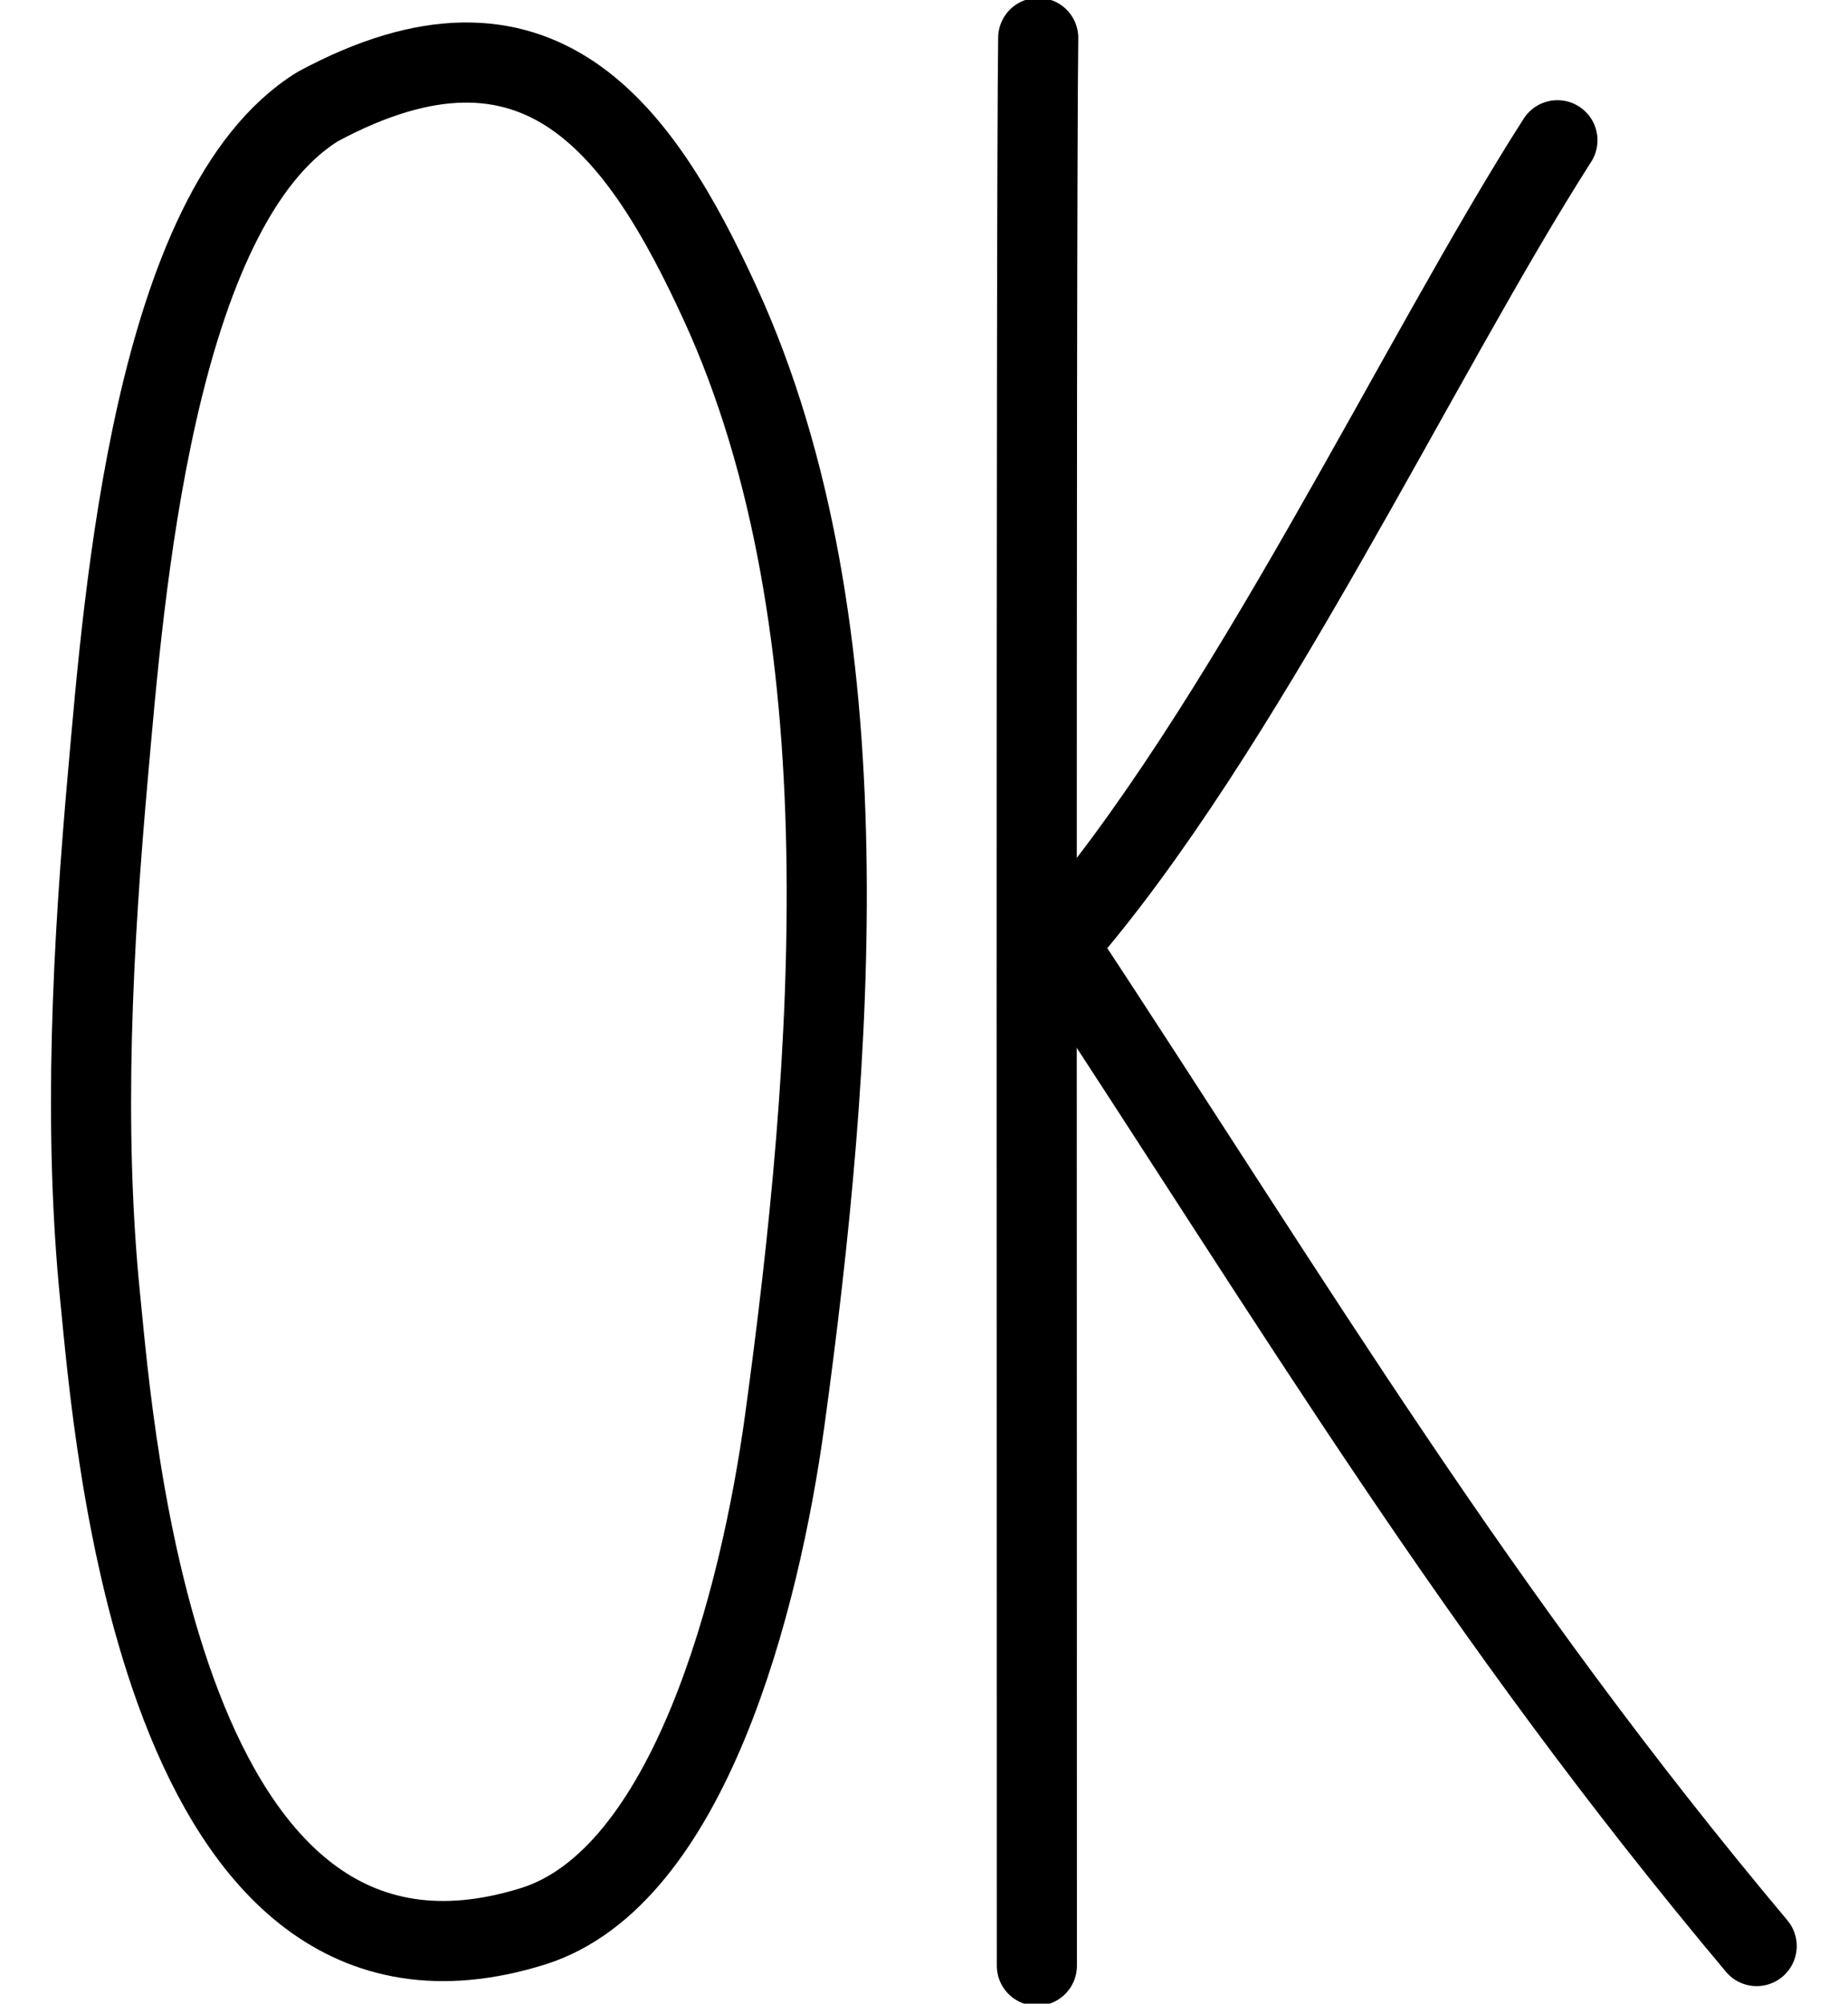 <?xml version="1.0" encoding="utf-8"?>
<!-- Generator: Adobe Illustrator 16.0.0, SVG Export Plug-In . SVG Version: 6.00 Build 0)  -->
<!DOCTYPE svg PUBLIC "-//W3C//DTD SVG 1.1//EN" "http://www.w3.org/Graphics/SVG/1.1/DTD/svg11.dtd">
<svg version="1.1" id="Calque_1" xmlns="http://www.w3.org/2000/svg" xmlns:xlink="http://www.w3.org/1999/xlink" x="0px" y="0px"
	 width="46.133px" height="50px" viewBox="0 0 46.133 50" enable-background="new 0 0 46.133 50" xml:space="preserve">
<g>
	<g>
		<path fill="none" stroke="#000000" stroke-width="2" stroke-linecap="round" stroke-linejoin="round" stroke-miterlimit="10" d="
			M25.918,0.947c-0.061,4.354-0.029,43.418-0.034,48.105"/>
	</g>
	<path fill="none" stroke="#000000" stroke-width="2" stroke-linecap="round" stroke-linejoin="round" stroke-miterlimit="10" d="
		M26.396,23.583C31.016,18.308,35.412,8.916,38.879,3.5"/>
	<path fill="none" stroke="#000000" stroke-width="2" stroke-linecap="round" stroke-linejoin="round" stroke-miterlimit="10" d="
		M26.396,23.583c6.03,9.159,10.476,16.662,17.457,24.979"/>
</g>
<path fill="none" stroke="#000000" stroke-width="2" stroke-linecap="round" stroke-linejoin="round" stroke-miterlimit="10" d="
	M7.935,2.658C3.833,5.186,3.091,14.889,2.698,19.301c-0.383,4.293-0.631,8.813-0.193,13.12c0.337,3.315,1.461,18.56,10.797,15.649
	c3.891-1.213,5.67-8.098,6.291-12.645c1.211-8.853,2.088-19.784-1.613-27.848C15.981,3.229,13.458-0.314,7.935,2.658"/>
</svg>
